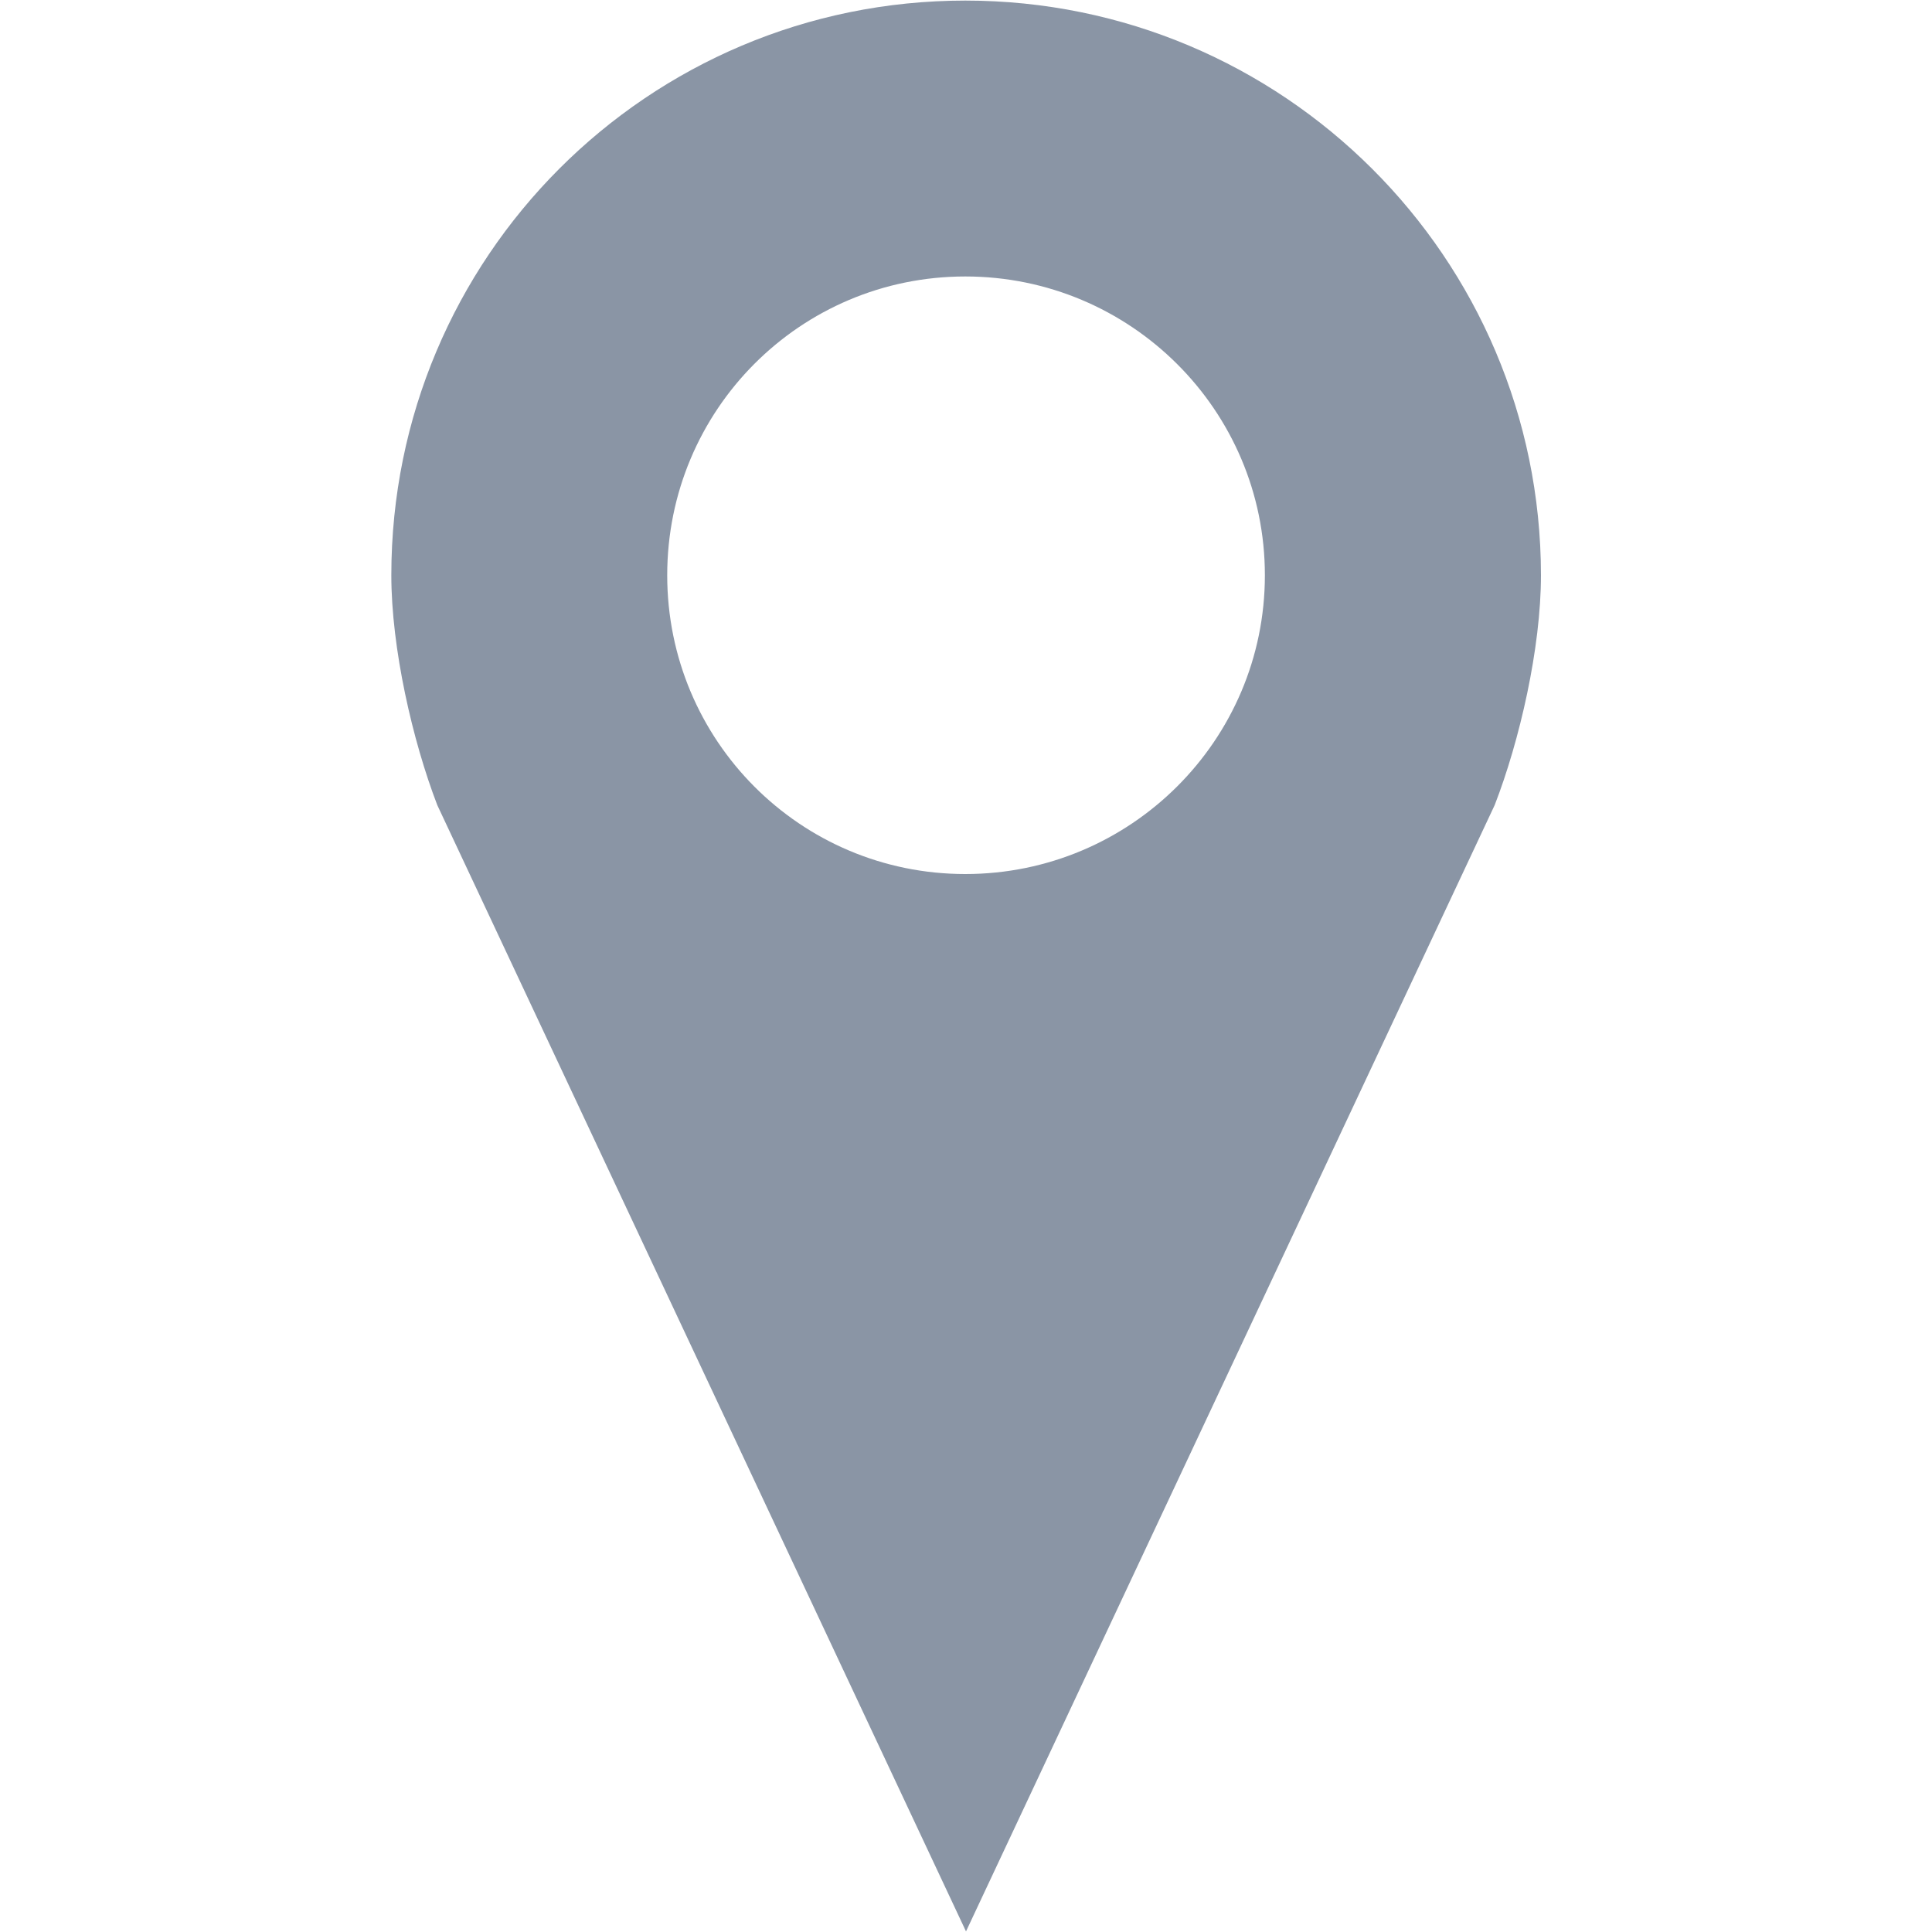 <?xml version="1.0" encoding="utf-8"?>
<!-- Generator: Adobe Illustrator 16.0.0, SVG Export Plug-In . SVG Version: 6.00 Build 0)  -->
<!DOCTYPE svg PUBLIC "-//W3C//DTD SVG 1.1//EN" "http://www.w3.org/Graphics/SVG/1.1/DTD/svg11.dtd">
<svg version="1.1" id="Calque_1" xmlns="http://www.w3.org/2000/svg" xmlns:xlink="http://www.w3.org/1999/xlink" x="0px" y="0px"
	 width="20px" height="20px" viewBox="0 0 20 20" enable-background="new 0 0 20 20" xml:space="preserve">
<g transform="translate(0,-952.362)">
	<path fill="#8A95A5" d="M9.993,952.368c-3.286,0-5.942,2.659-5.942,5.949c0,0.756,0.22,1.715,0.476,2.38L10,972.356l5.473-11.66
		c0.258-0.665,0.479-1.624,0.479-2.38C15.949,955.027,13.279,952.368,9.993,952.368z M9.993,955.224
		c1.708,0,3.101,1.382,3.101,3.093c0,1.711-1.393,3.093-3.101,3.093c-1.709,0-3.086-1.383-3.086-3.093
		C6.907,956.607,8.283,955.224,9.993,955.224z"/>
</g>
</svg>
